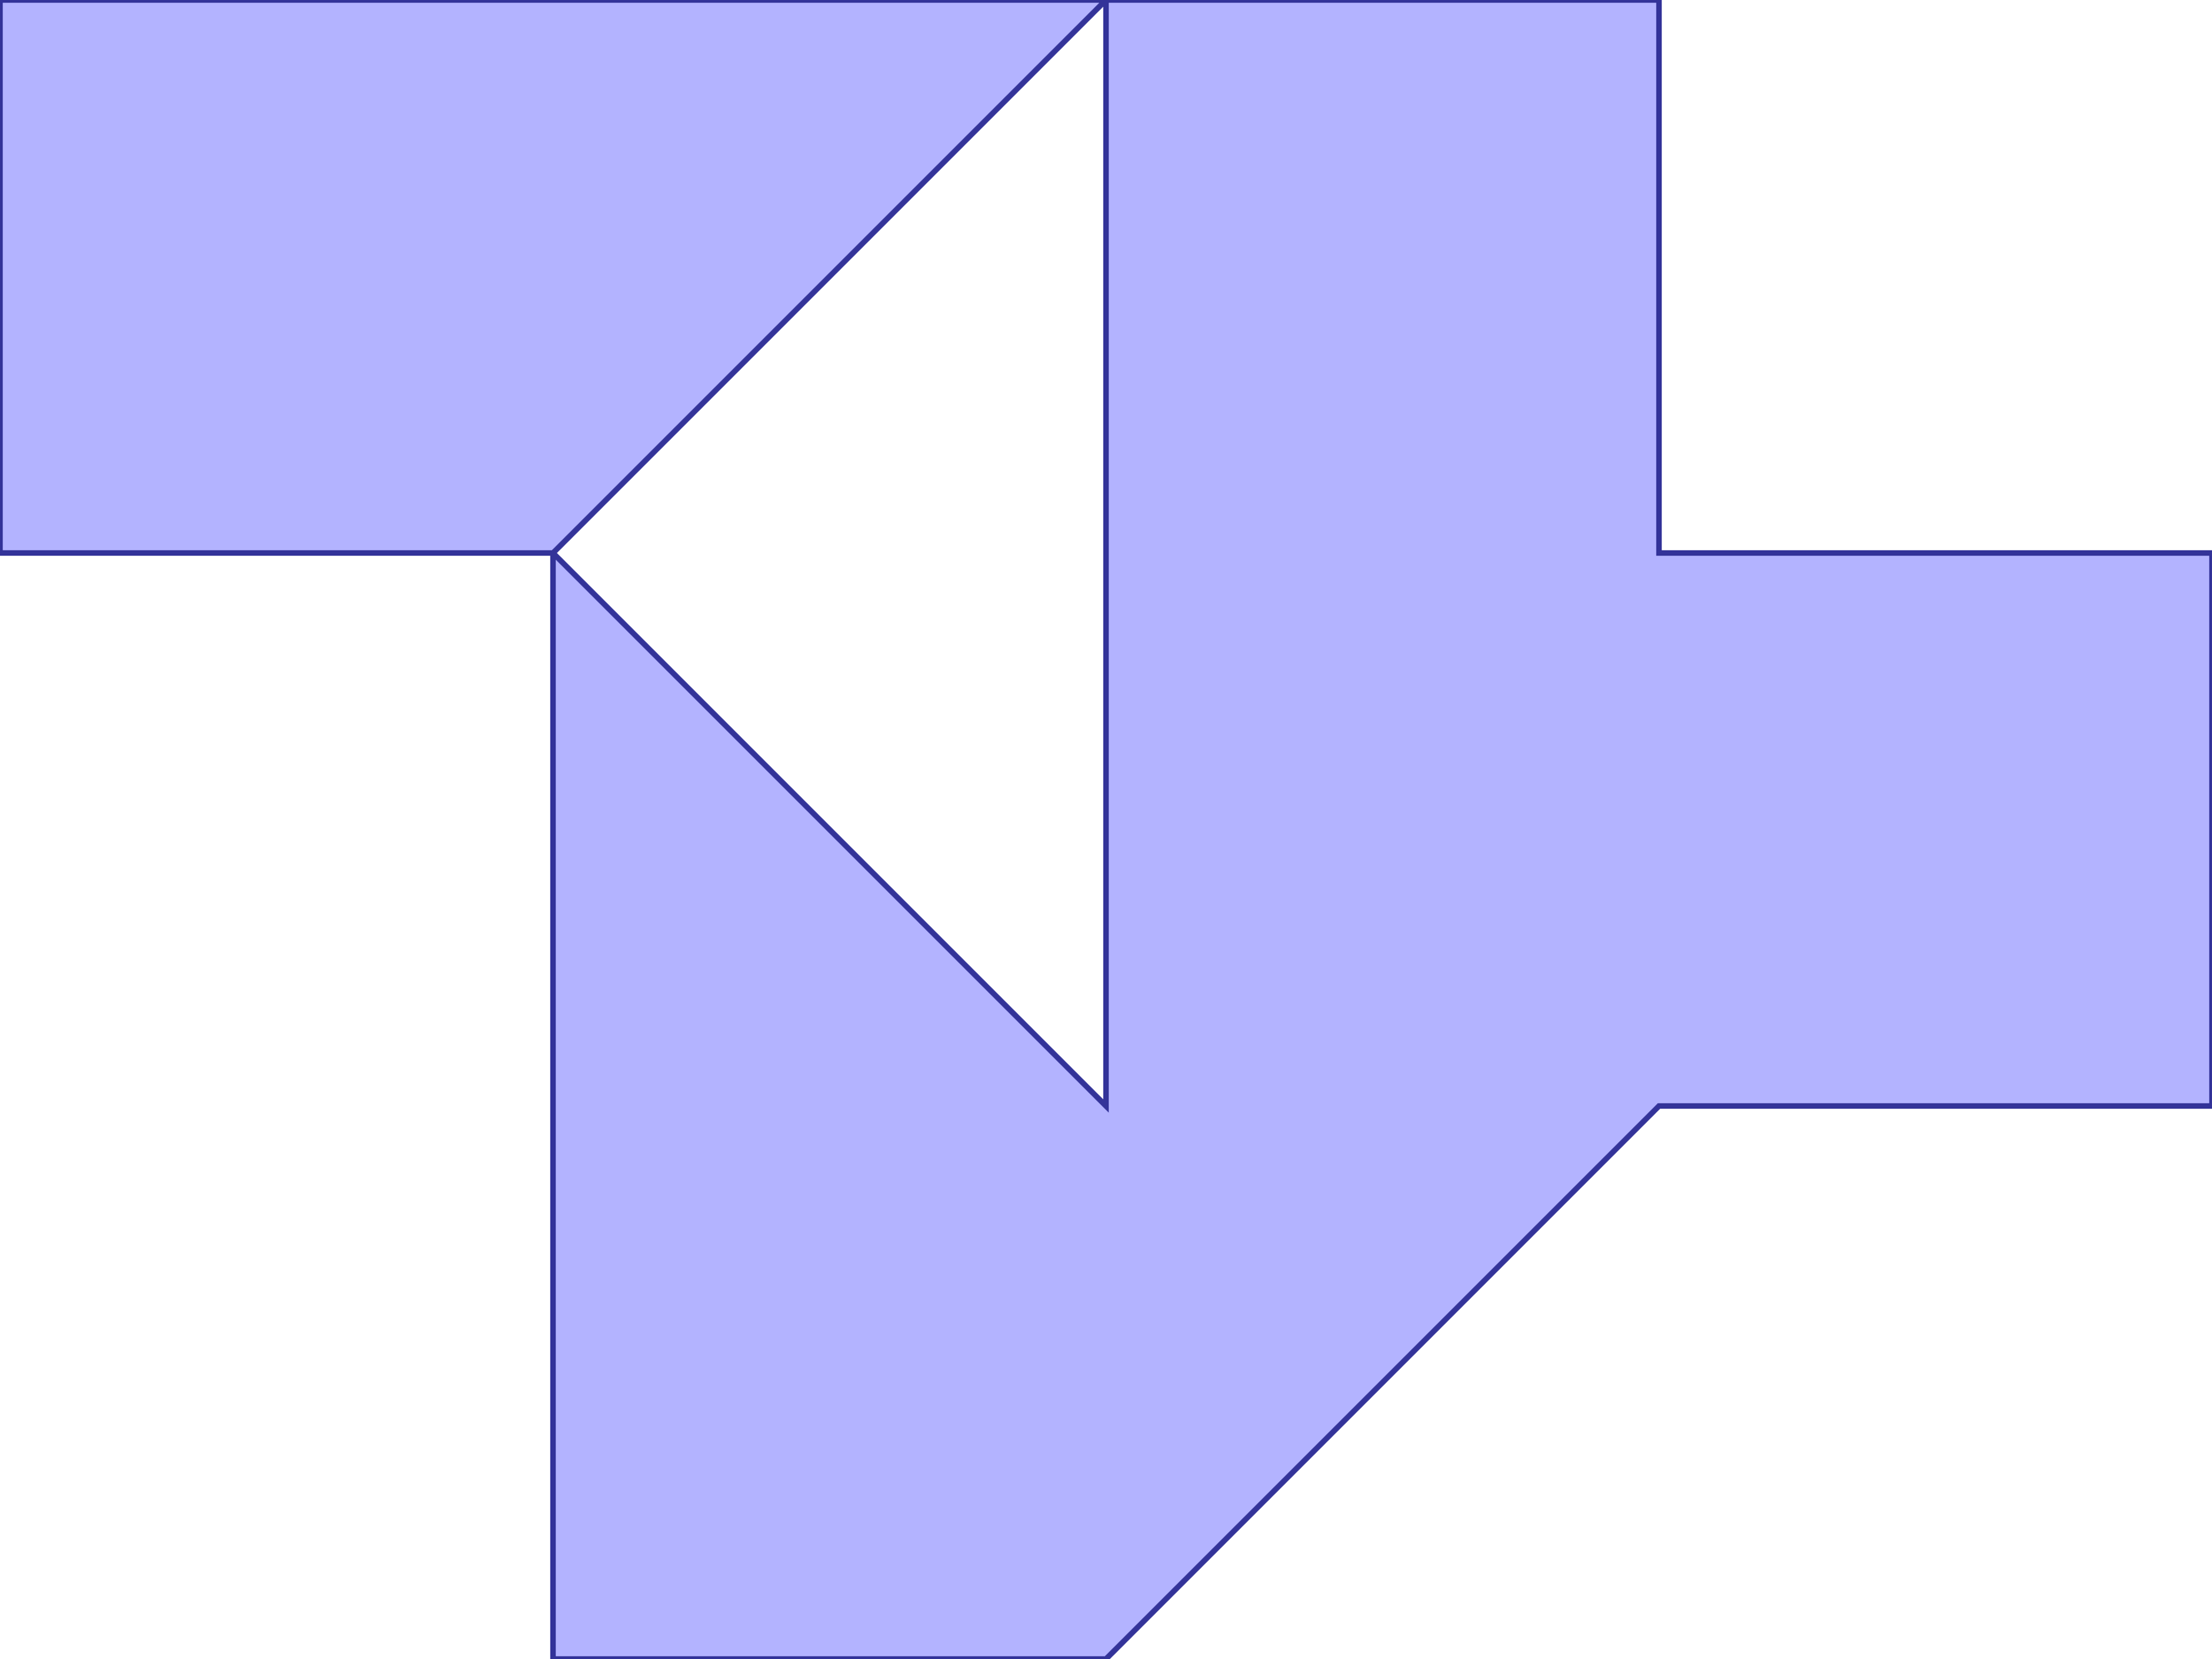 <?xml version="1.0" standalone="no"?>
<!DOCTYPE svg PUBLIC "-//W3C//DTD SVG 1.1//EN"
"http://www.w3.org/Graphics/SVG/1.1/DTD/svg11.dtd">
<svg  version="1.1" xmlns="http://www.w3.org/2000/svg" xmlns:xlink="http://www.w3.org/1999/xlink" viewBox="0 0 4 3">
<g title="A + B (CGAL EPECK)" fill-rule="evenodd">
<path d="M -0,-0 L 1,-0 L 2,-0 L 3,-0 L 3,1 L 4,1 L 4,2 L 3,2 L 2,3 L 1,3 L 1,2 L 1,1 L -0,1 L -0,-0 M 2,2 L 2,1 L 2,-0 L 1,1 L 2,2 z" style="fill-opacity:0.3;fill:rgb(0,0,255);stroke:rgb(51,51,153);stroke-width:0.01" />
</g></svg>